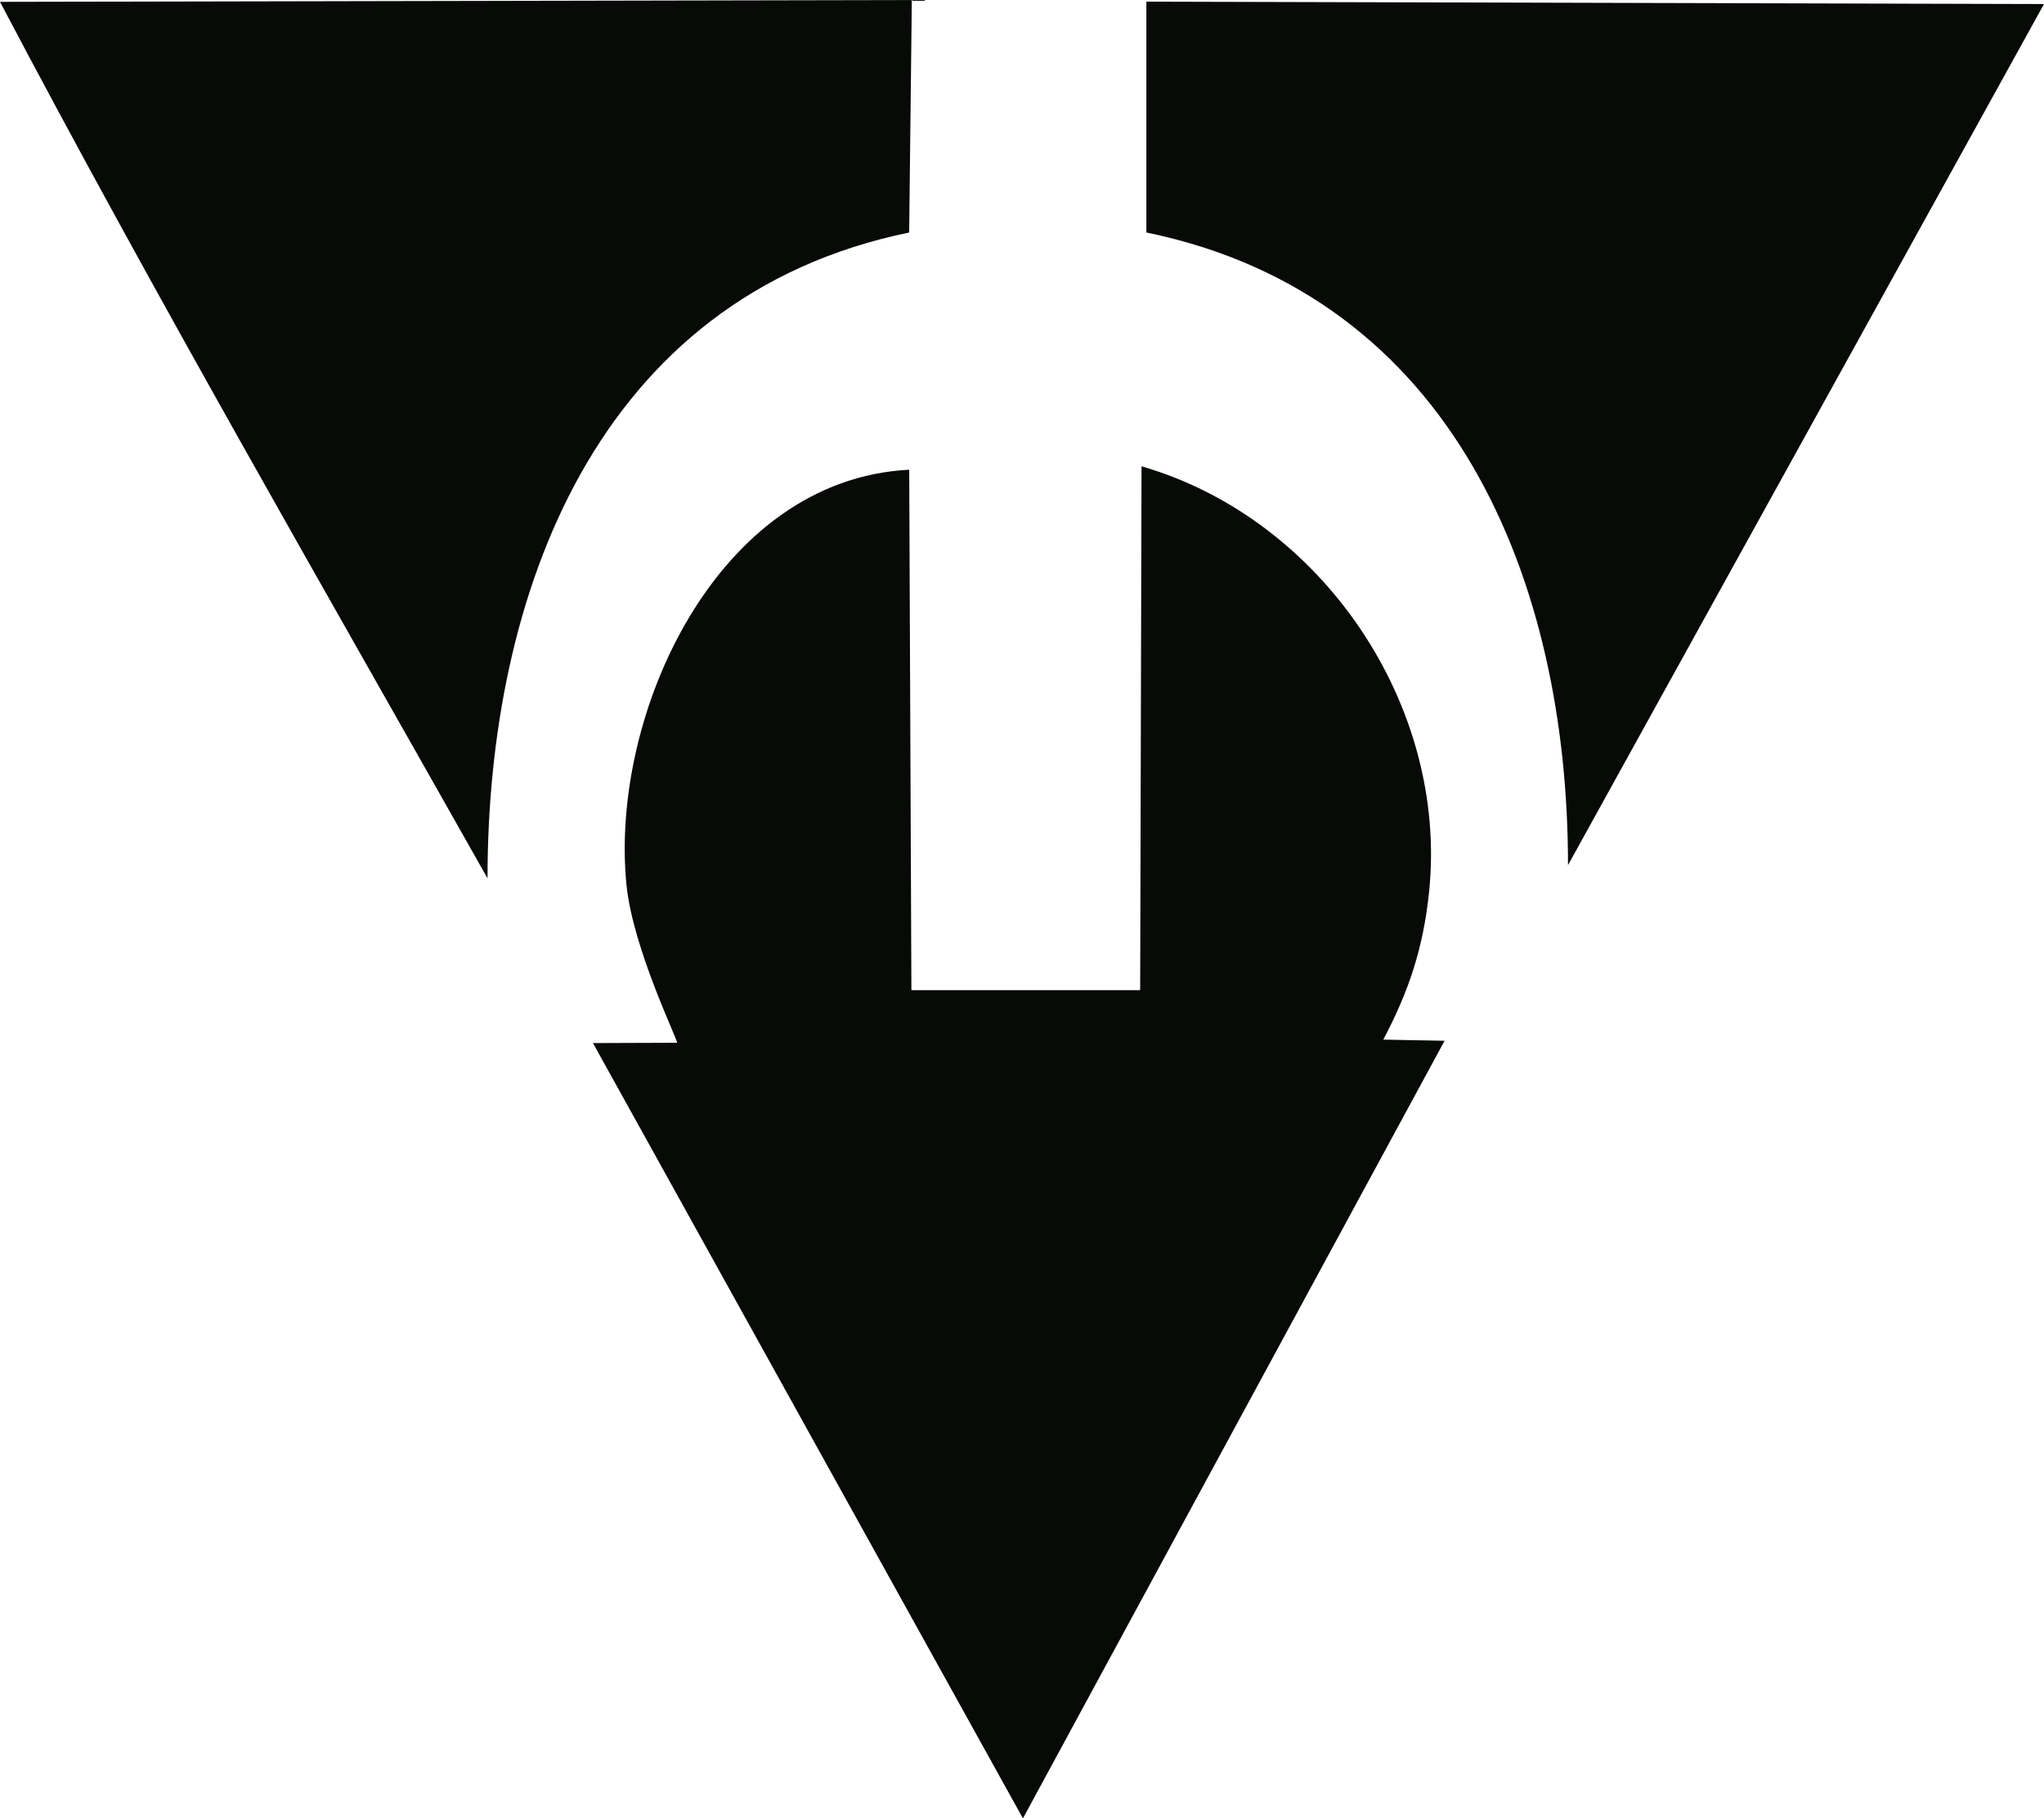 <?xml version="1.0" encoding="UTF-8" standalone="no"?>
<!-- Created with Inkscape (http://www.inkscape.org/) -->

<svg
   width="82.087mm"
   height="73.007mm"
   viewBox="0 0 82.087 73.007"
   version="1.1"
   id="svg1"
   xml:space="preserve"
   inkscape:version="1.4 (86a8ad7, 2024-10-11)"
   sodipodi:docname="ArgoFate.svg"
   xmlns:inkscape="http://www.inkscape.org/namespaces/inkscape"
   xmlns:sodipodi="http://sodipodi.sourceforge.net/DTD/sodipodi-0.dtd"
   xmlns="http://www.w3.org/2000/svg"
   xmlns:svg="http://www.w3.org/2000/svg"><sodipodi:namedview
     id="namedview1"
     pagecolor="#505050"
     bordercolor="#eeeeee"
     borderopacity="1"
     inkscape:showpageshadow="0"
     inkscape:pageopacity="0"
     inkscape:pagecheckerboard="0"
     inkscape:deskcolor="#505050"
     inkscape:document-units="mm"
     inkscape:zoom="1.4396184"
     inkscape:cx="31.258283"
     inkscape:cy="31.952912"
     inkscape:window-width="1920"
     inkscape:window-height="1010"
     inkscape:window-x="1529"
     inkscape:window-y="-6"
     inkscape:window-maximized="1"
     inkscape:current-layer="layer1" /><defs
     id="defs1" /><g
     inkscape:label="Layer 1"
     inkscape:groupmode="layer"
     id="layer1"
     transform="translate(-48.959,-49.936)"><path
       style="fill:#080a08;stroke:none"
       d="m 48.959,50.01 c 6.26,11.876 12.981,23.5 19.579,35.19 0,-11.345 4.337,-23.336 16.933,-25.929 l 0.107,-9.334 -36.619,0.073 m 46.038,9.26 c 12.37,2.547 16.933,14.016 16.933,25.4 l 19.116,-34.572 -36.049,-0.096 v 9.268 m -22.225,32.544 17.268,31.129 16.933,-31.221 -2.462,-0.046 c 1.018,-1.921 1.61,-3.676 1.842,-5.948 0.762,-7.477 -4.292,-14.967 -11.55,-17.071 l -0.055,21.033 h -9.187 l -0.088,-20.895 c -7.728,0.39 -12.036,9.826 -11.355,16.669 0.256,2.575 2.117,6.338 2.03,6.338 z"
       id="path2521"
       sodipodi:nodetypes="ccccccccccccccsccccssc" /></g></svg>
